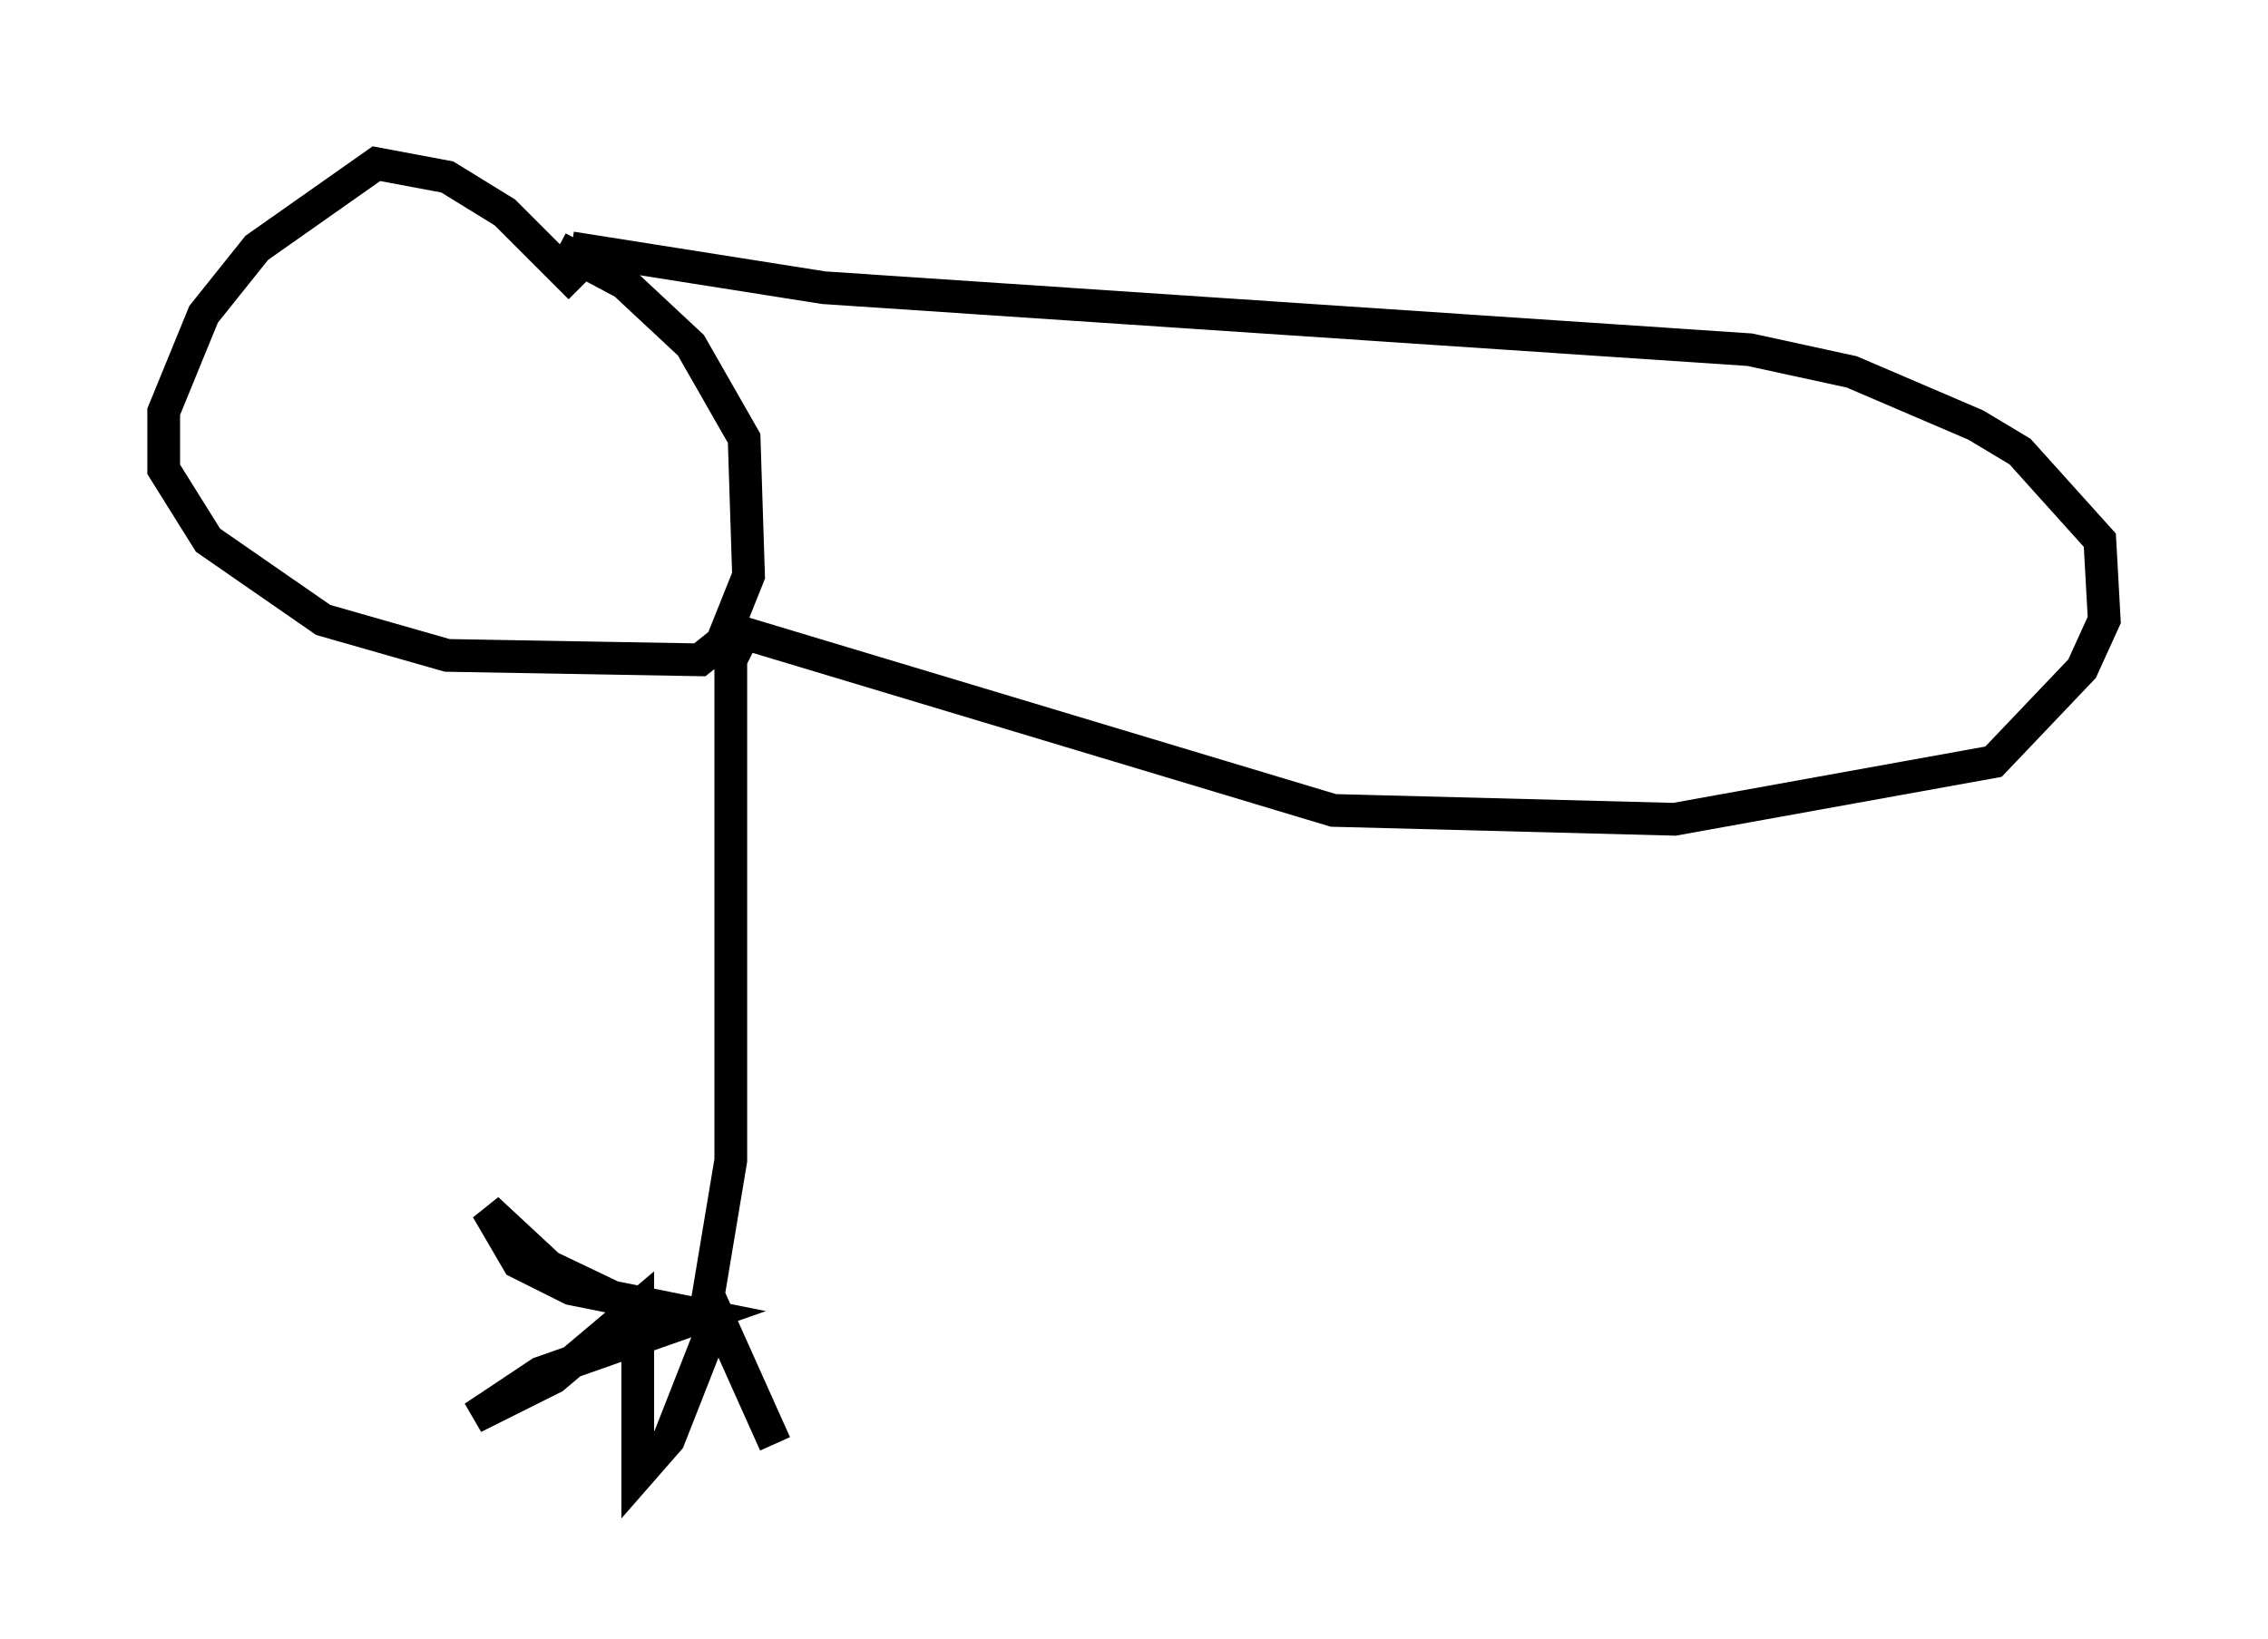 <?xml version="1.0" encoding="utf-8" ?>
<svg baseProfile="full" height="50.054" version="1.1" width="69.269" xmlns="http://www.w3.org/2000/svg" xmlns:ev="http://www.w3.org/2001/xml-events" xmlns:xlink="http://www.w3.org/1999/xlink"><defs /><rect fill="white" height="50.054" width="69.269" x="0" y="0" /><path d="M18.126, 10.142 m-0.406, -1.353 l-2.3, -2.3 -1.759, -1.083 l-2.165, -0.406 -3.654, 2.571 l-1.624, 2.03 -1.218, 2.977 l0.0, 1.759 1.353, 2.165 l3.518, 2.436 3.789, 1.083 l7.713, 0.135 0.677, -0.541 l0.812, -2.03 -0.135, -4.195 l-1.624, -2.842 -2.03, -1.894 l-2.03, -1.083 m0.406, 0.0 l7.713, 1.218 28.281, 1.894 l3.112, 0.677 3.789, 1.624 l1.353, 0.812 2.436, 2.706 l0.135, 2.436 -0.677, 1.488 l-2.706, 2.842 -9.743, 1.759 l-10.419, -0.271 -17.997, -5.413 l-0.406, 0.812 0.0, 15.291 l-0.812, 4.871 -1.624, -0.135 l-3.112, -1.488 -1.894, -1.759 l0.947, 1.624 1.624, 0.812 l4.059, 0.812 -5.007, 1.759 l-2.03, 1.353 2.436, -1.218 l2.571, -2.165 0.0, 5.142 l0.947, -1.083 1.488, -3.789 l1.759, 3.924 " fill="none" stroke="black" stroke-width="1" /></svg>